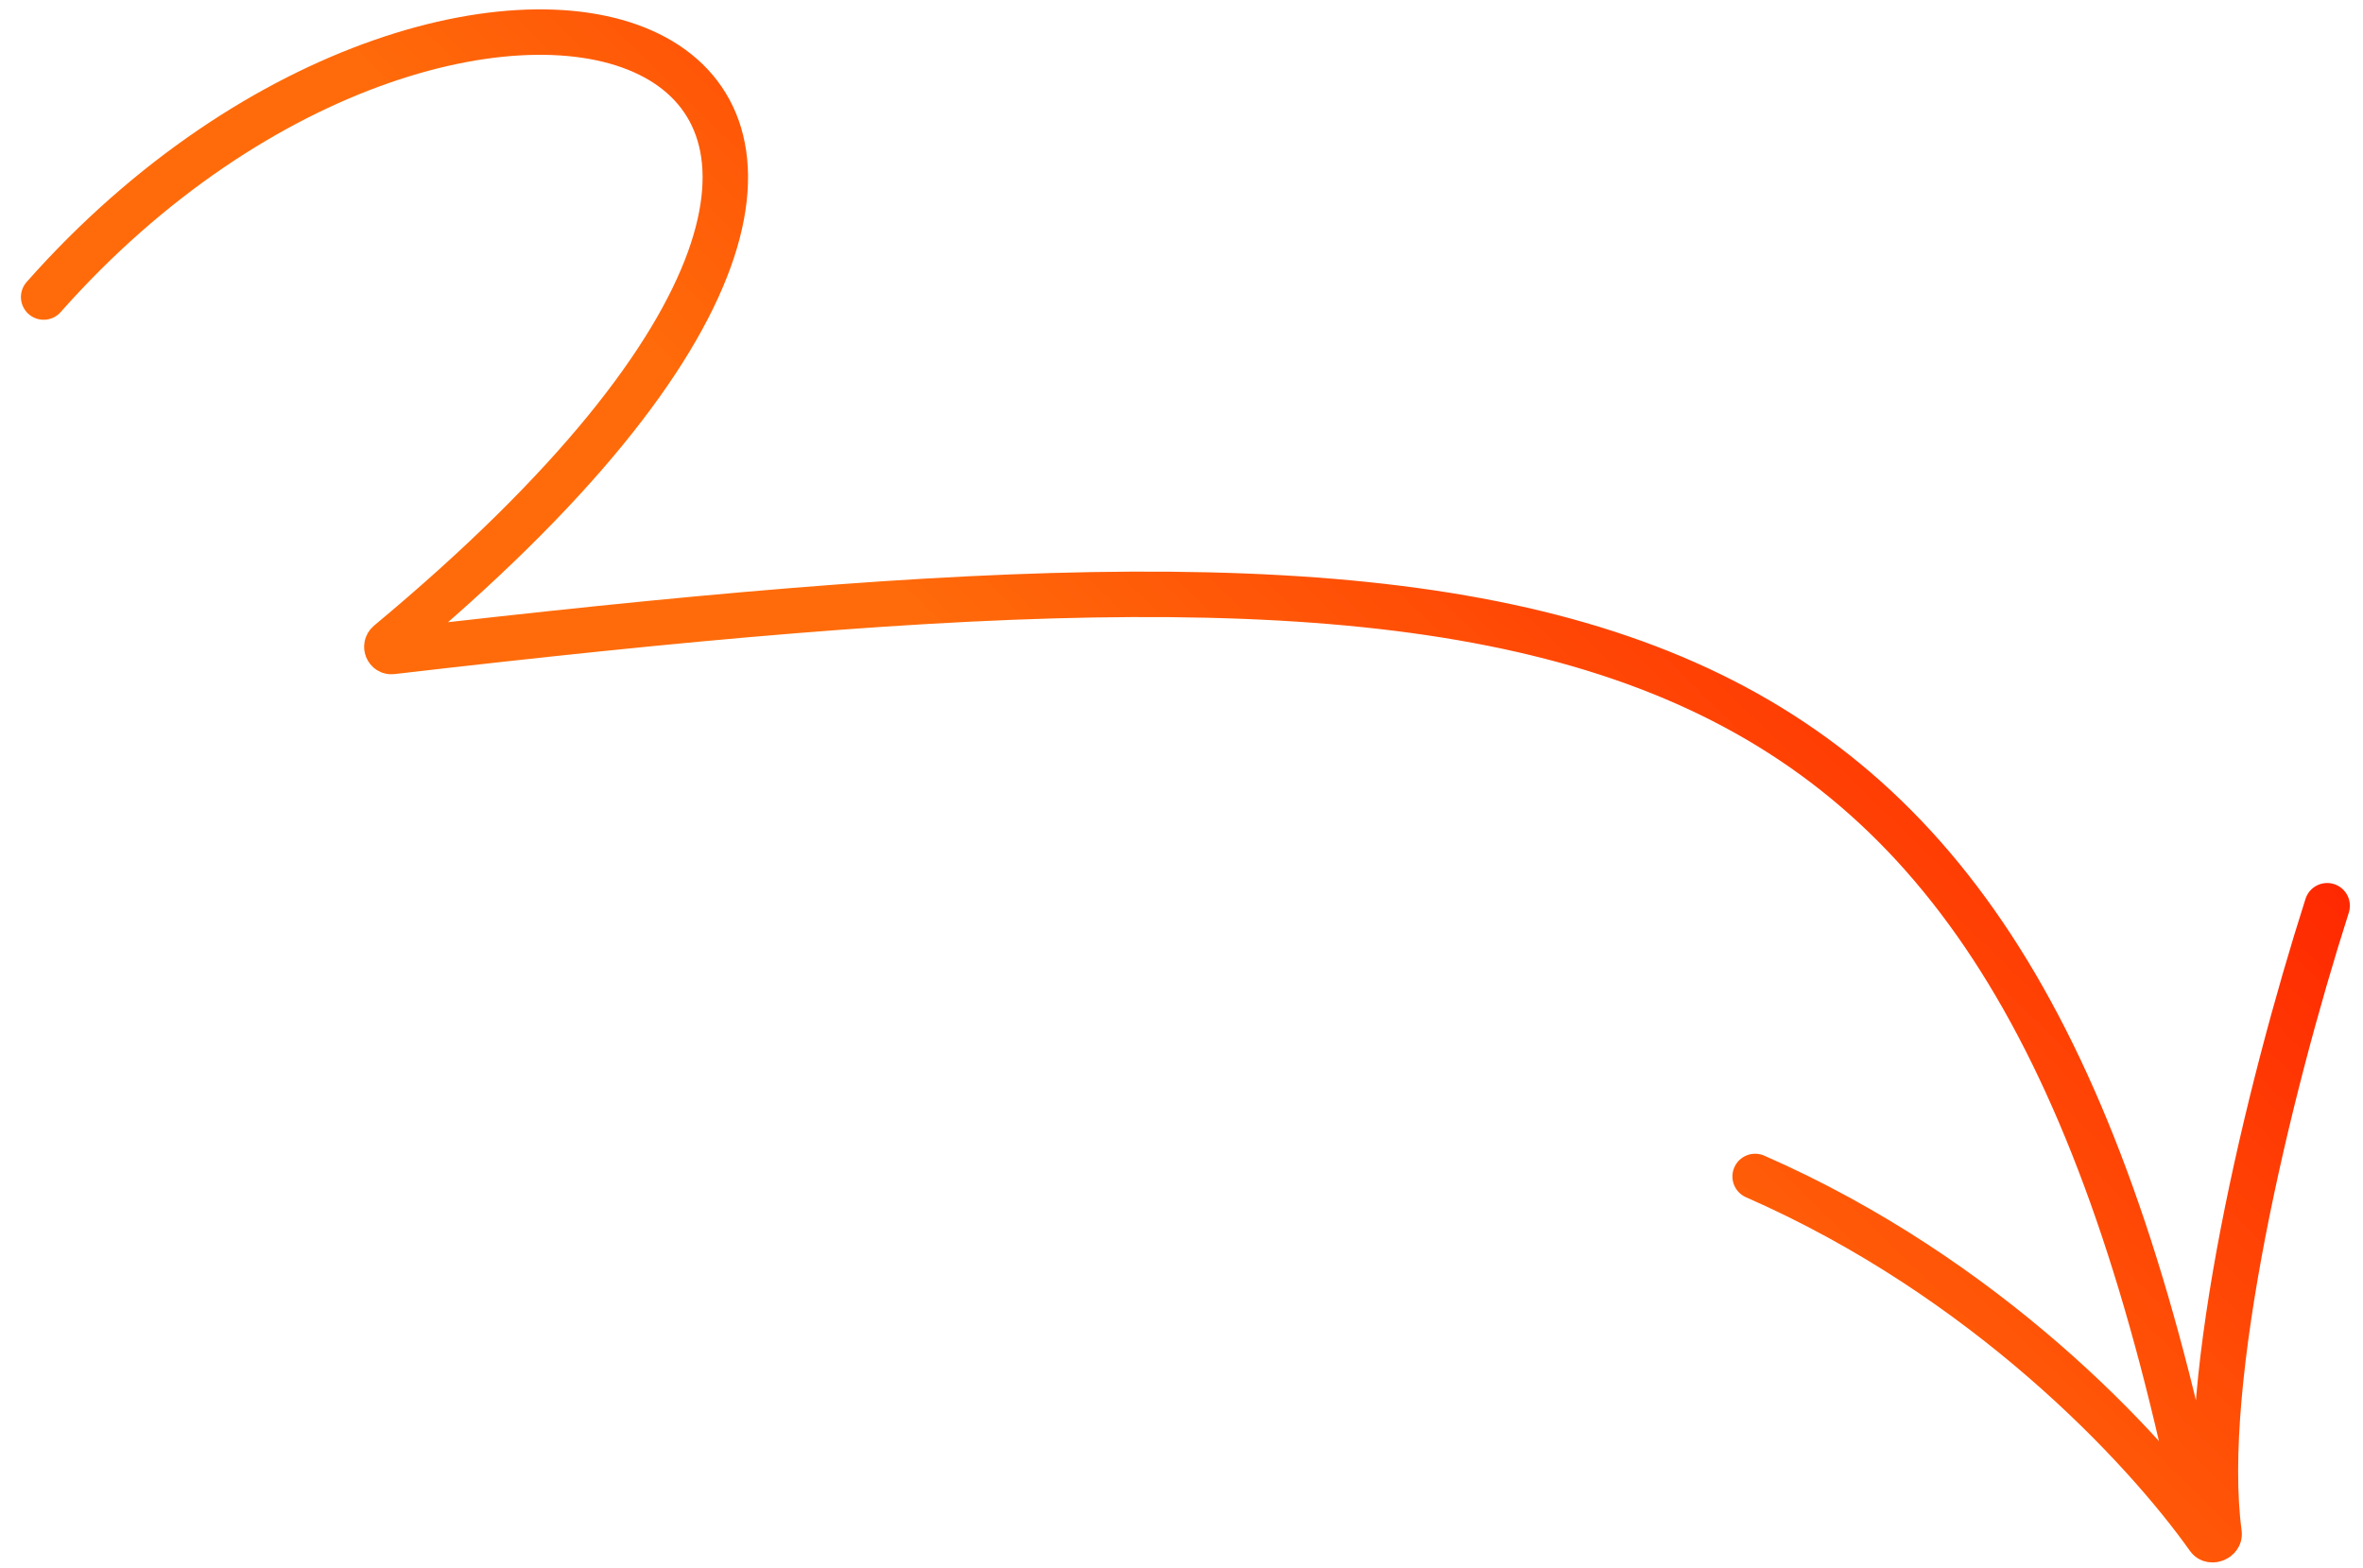<svg width="104" height="69" viewBox="0 0 104 69" fill="none" xmlns="http://www.w3.org/2000/svg">
<path d="M96.247 64.317C87.377 24.553 68.122 22.767 17.243 28.676C17.045 28.699 16.946 28.434 17.1 28.306C49.956 0.978 20.598 -8.03 1.921 13.074M102.423 39.865C99.784 48.13 96.766 60.815 97.667 67.497C97.698 67.722 97.335 67.874 97.203 67.688C94.358 63.676 87.392 56.224 77.247 51.781" stroke="url(#paint0_linear_660_369)" stroke-width="2" stroke-linecap="round"/>
<defs>
<linearGradient id="paint0_linear_660_369" x1="111.608" y1="46.899" x2="86.44" y2="72.595" gradientUnits="userSpaceOnUse">
<stop stop-color="#FF2801"/>
<stop offset="1" stop-color="#FF6B0A"/>
</linearGradient>
</defs>
</svg>
